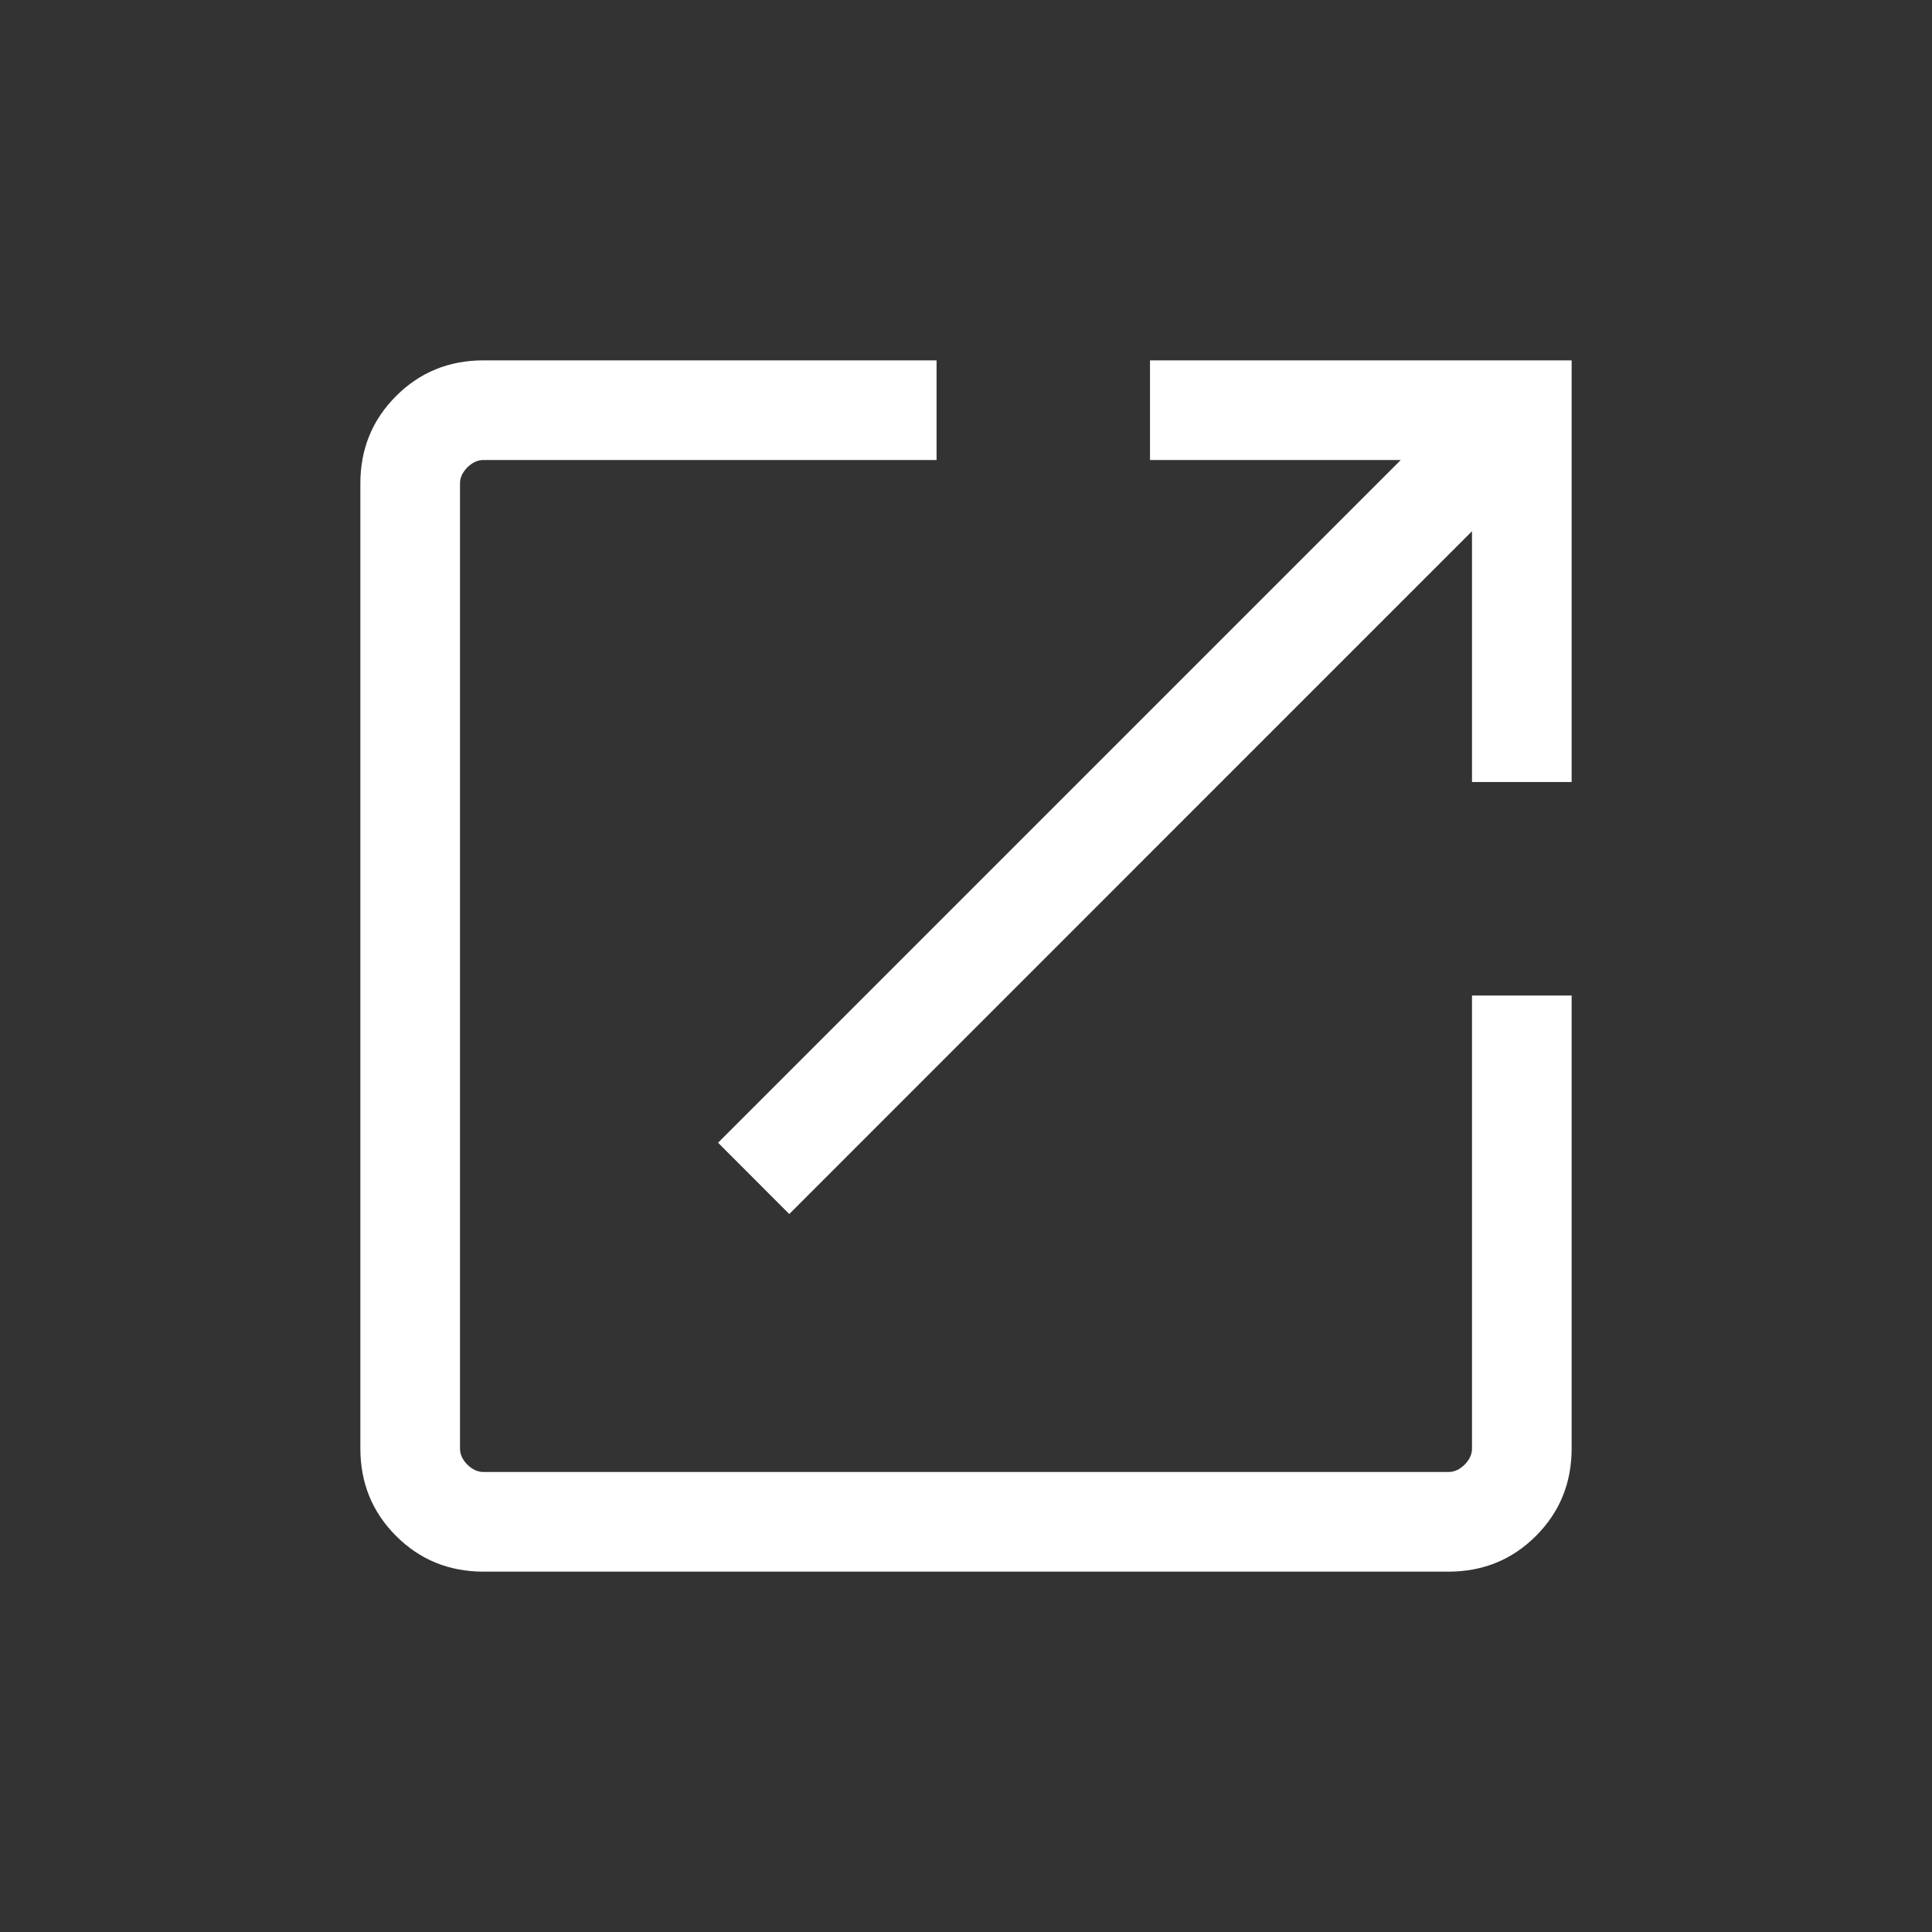<svg width="21" height="21" viewBox="0 0 21 21" fill="none" xmlns="http://www.w3.org/2000/svg">
<rect x="0" y="0" width="21" height="21" fill="#333333" stroke="none"/>
<mask id="mask0_9959_21505" style="mask-type:alpha" maskUnits="userSpaceOnUse" x="0" y="0" width="21" height="21">
<rect x="0.5" y="0.5" width="20" height="20" fill="#D9D9D9"/>
</mask>
<g mask="url(#mask0_9959_21505)">
<path d="M5.256 17.083C4.881 17.083 4.564 16.954 4.305 16.695C4.046 16.436 3.917 16.119 3.917 15.744V5.256C3.917 4.881 4.046 4.564 4.305 4.305C4.564 4.046 4.881 3.917 5.256 3.917H10.18V5H5.256C5.192 5 5.134 5.027 5.08 5.08C5.027 5.134 5 5.192 5 5.256V15.744C5 15.808 5.027 15.867 5.08 15.92C5.134 15.973 5.192 16 5.256 16H15.744C15.808 16 15.867 15.973 15.92 15.92C15.973 15.867 16 15.808 16 15.744V10.821H17.083V15.744C17.083 16.119 16.954 16.436 16.695 16.695C16.436 16.954 16.119 17.083 15.744 17.083H5.256ZM8.579 13.196L7.805 12.421L15.226 5H12.5V3.917H17.083V8.5H16V5.774L8.579 13.196Z" fill="white"/>
</g>
</svg>
